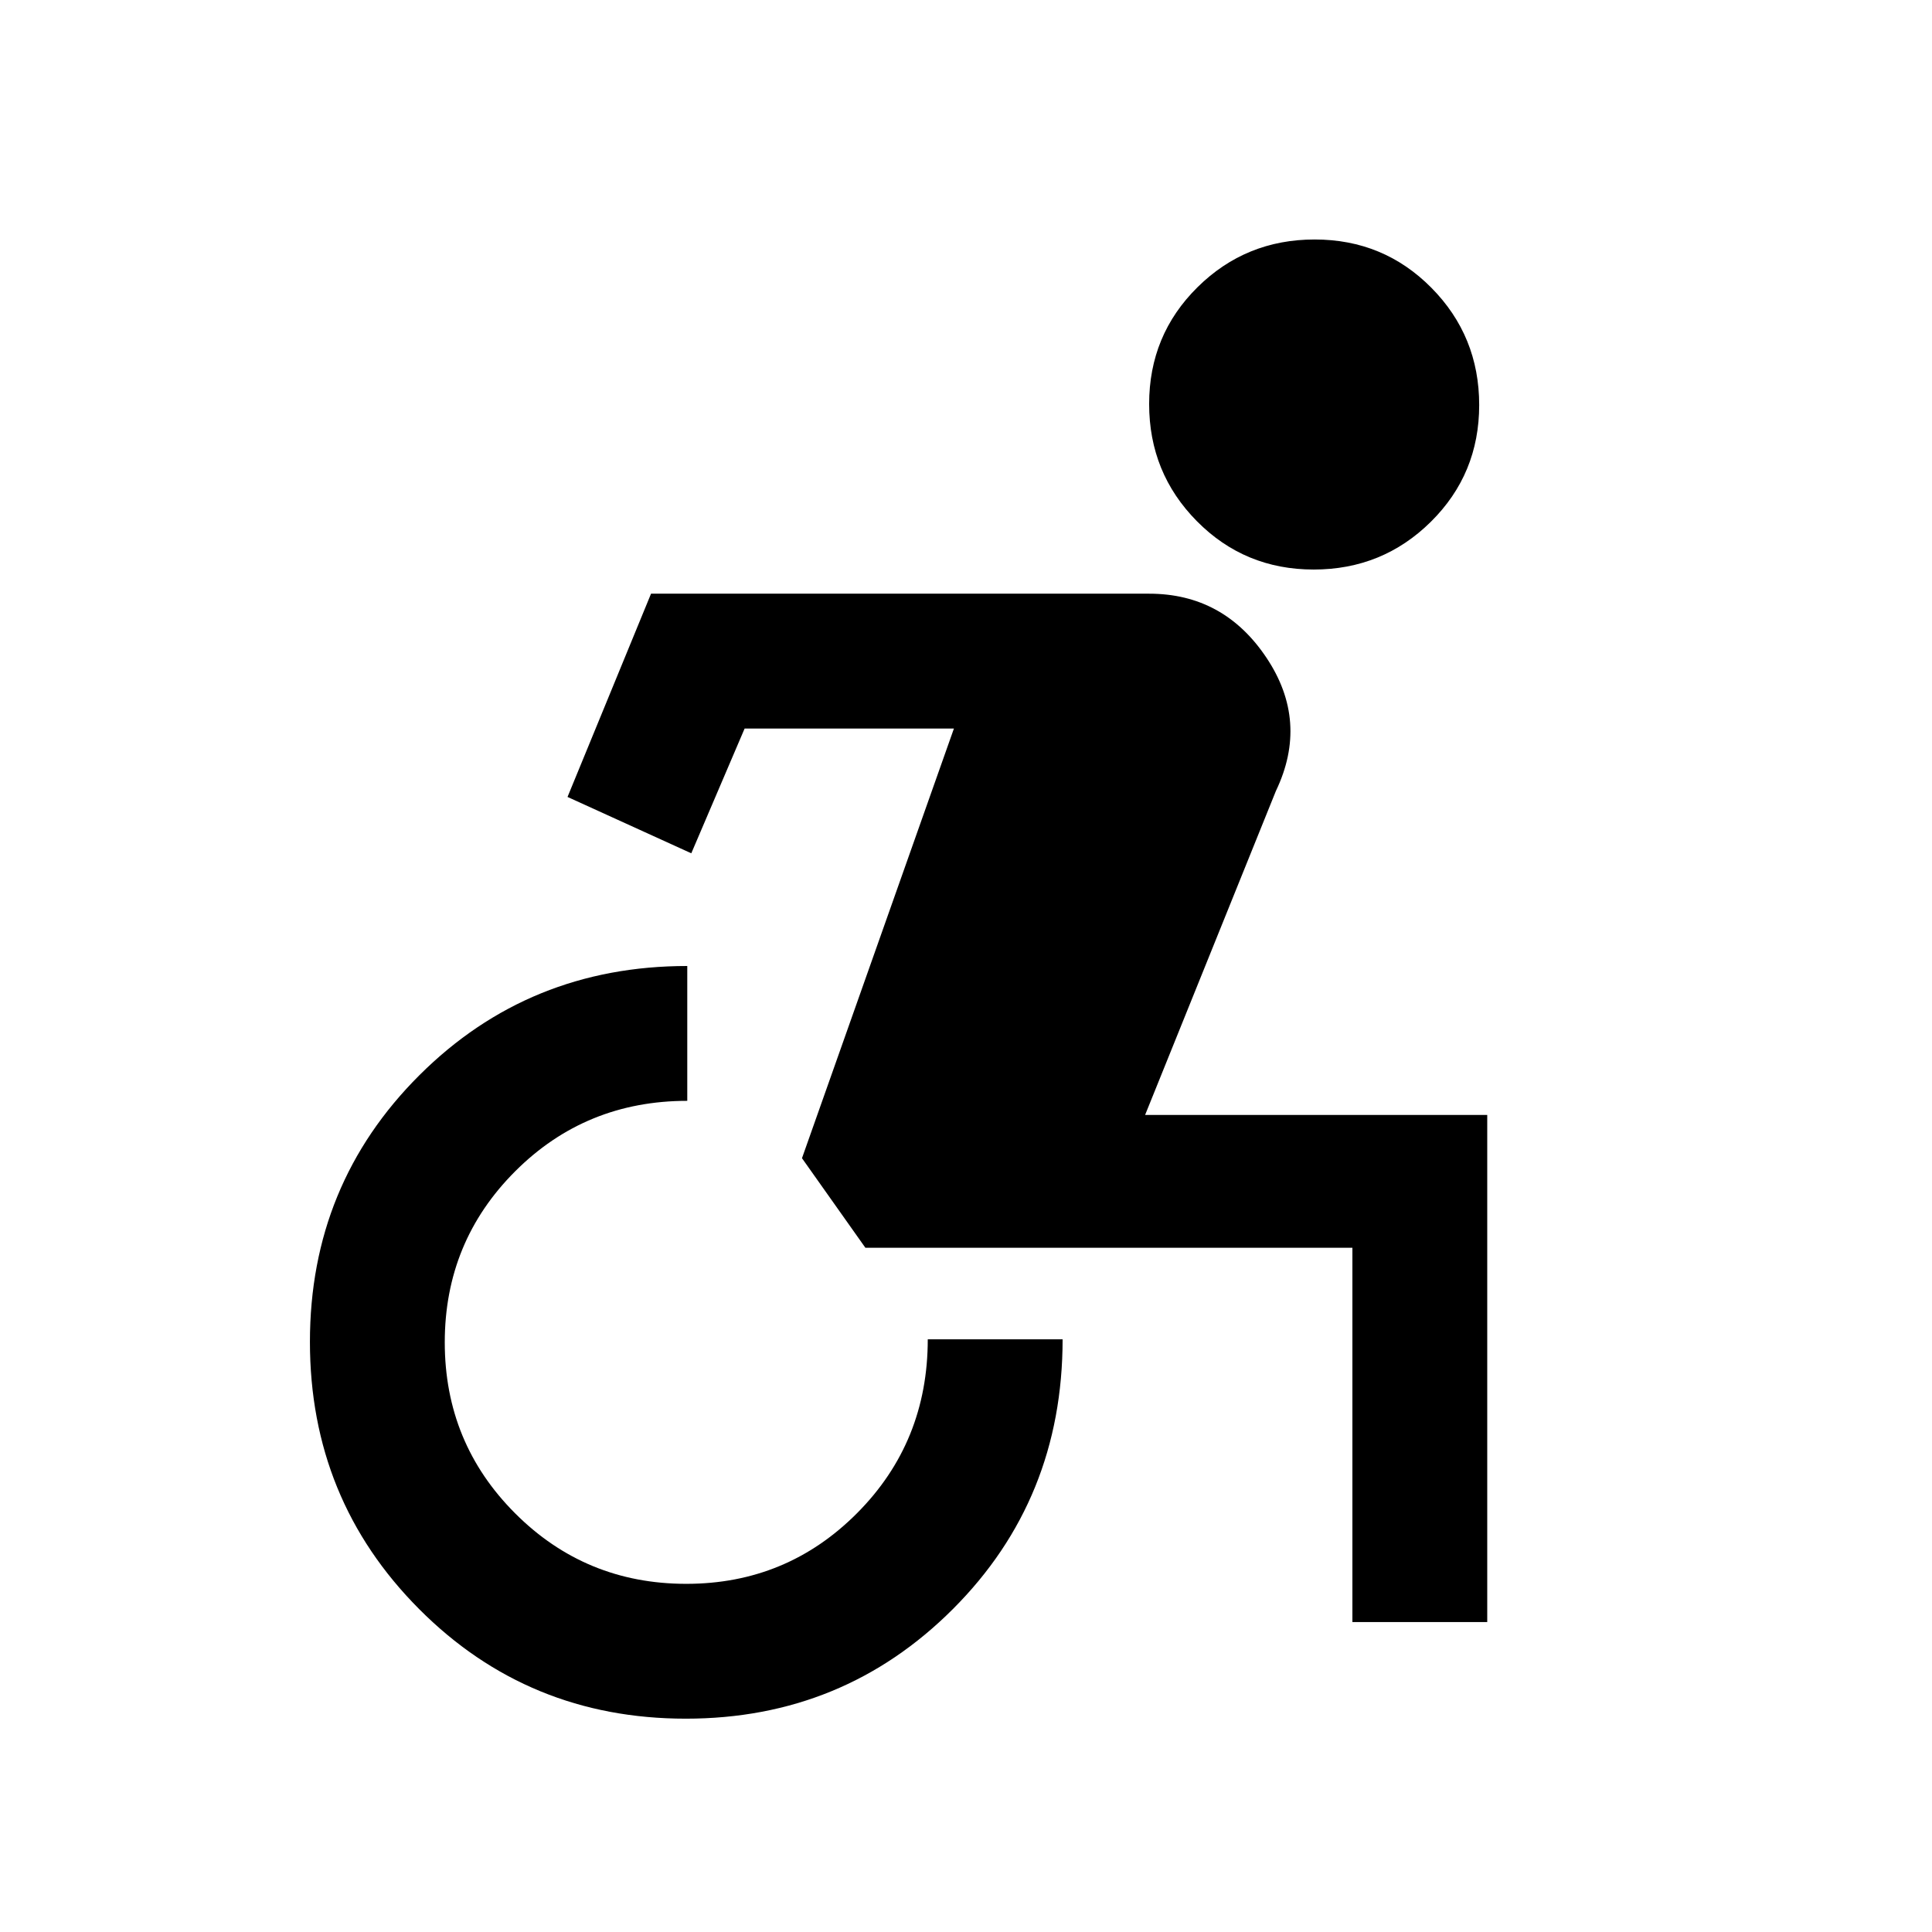 <svg xmlns="http://www.w3.org/2000/svg" height="20" viewBox="0 -960 960 960" width="20"><path d="M340.77-106q-78.27 0-132.52-54.48Q154-214.95 154-293.23q0-78.27 54.41-132.52Q262.82-480 341.5-480v67q-50.5 0-85.5 35t-35 85q0 50 35 85t85 35q50 0 85-35.25t35-86.25h67q0 79.5-54.48 134Q419.05-106 340.77-106ZM672-154v-186H430l-31.5-44.5L474-598H370l-26.5 62-61.5-28 41.5-101H571q37 0 58.25 31.75T634-567l-65 161h170v252h-67Zm-19.25-523q-34.25 0-58-24T571-759.25q0-34.25 24-58T653.25-841q34.25 0 58 24T735-758.75q0 34.25-24 58T652.75-677Z"/></svg>